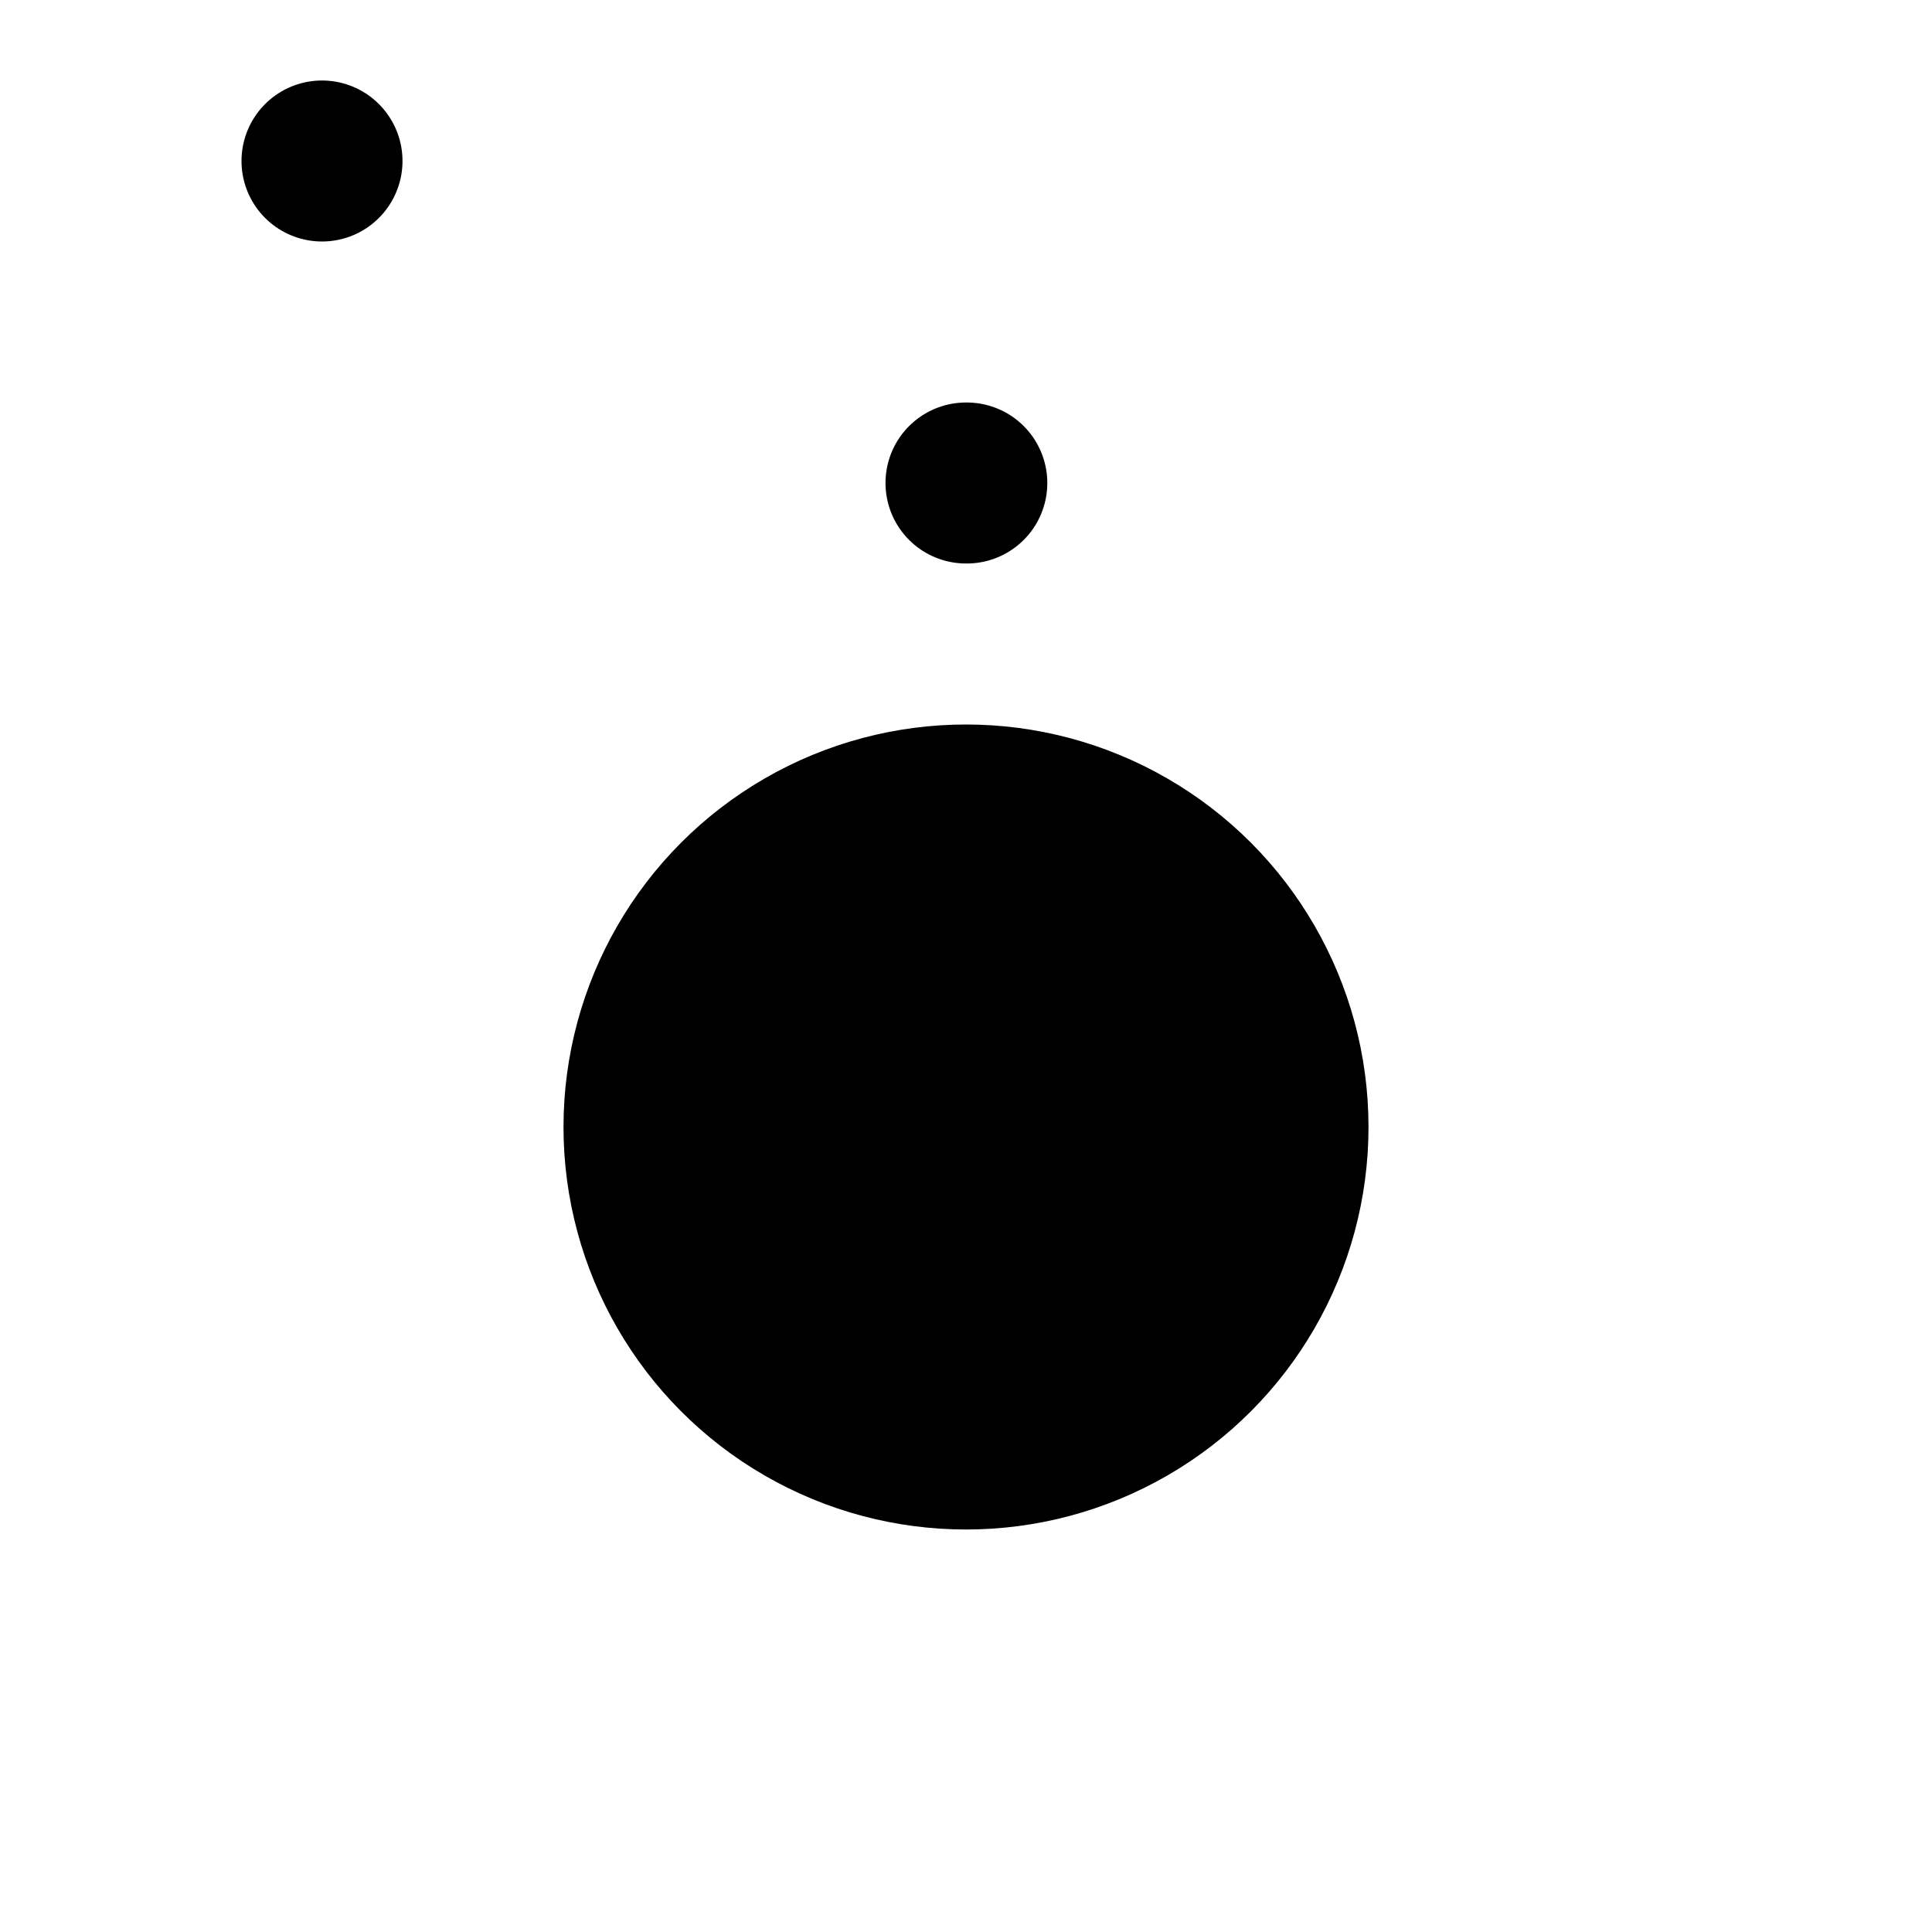 <svg xmlns="http://www.w3.org/2000/svg" stroke="currentColor" stroke-linecap="round" stroke-linejoin="round" stroke-width="2" viewBox="0 0 24 24" width="24" height="24" fill="currentColor"><rect x="4" y="2" rx="2" ry="2"/><circle cx="12" cy="14" r="4"/><path d="M12 6h.01"/></svg>